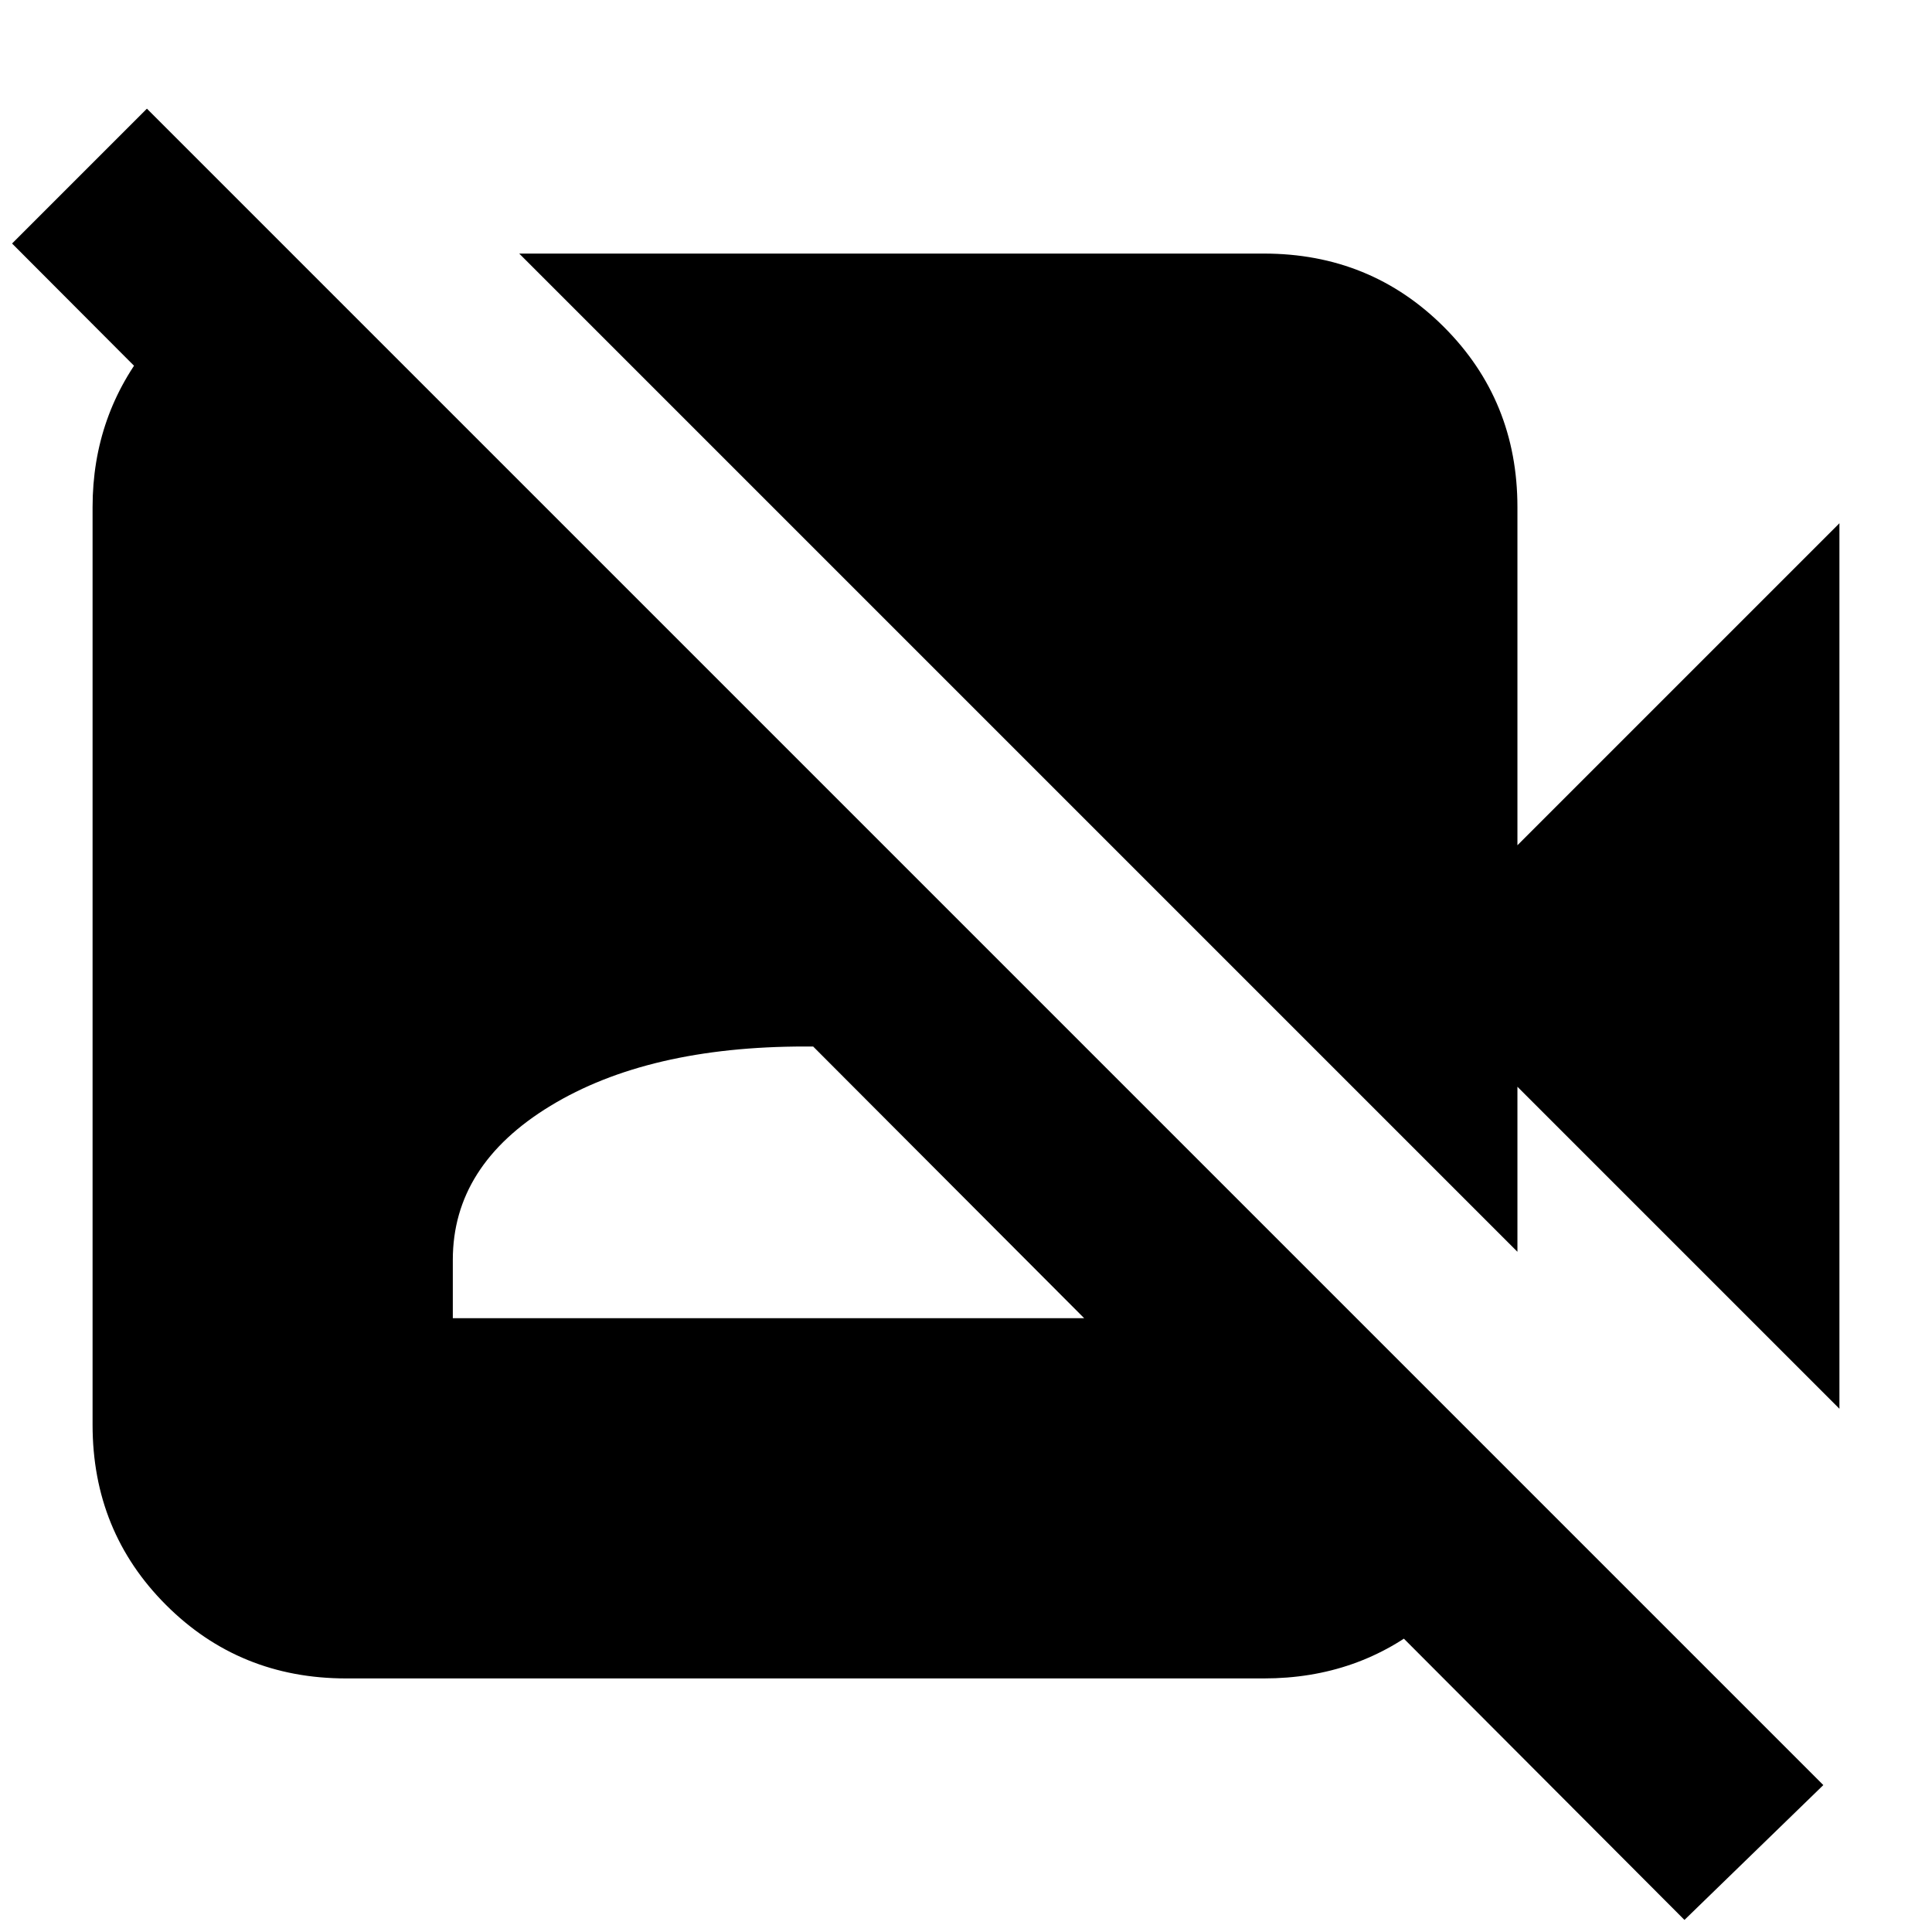 <svg xmlns="http://www.w3.org/2000/svg" height="24" viewBox="0 -960 960 960" width="24"><path d="M914-260 754-420v82L258-834h370q53 0 89.5 36.5T754-708v168l160-160v440ZM837-6 6-839l67-67L906-73 837-6ZM145-834l607 607q-8 44-42.5 72.5T628-126H172q-53 0-89.5-36.5T46-252v-456q0-46 28.5-81t72.5-43l-2-2Zm80 529h350v-29q0-47-48.5-76.5T400-440q-78 0-126.5 29.5T225-334v29Z"/></svg>